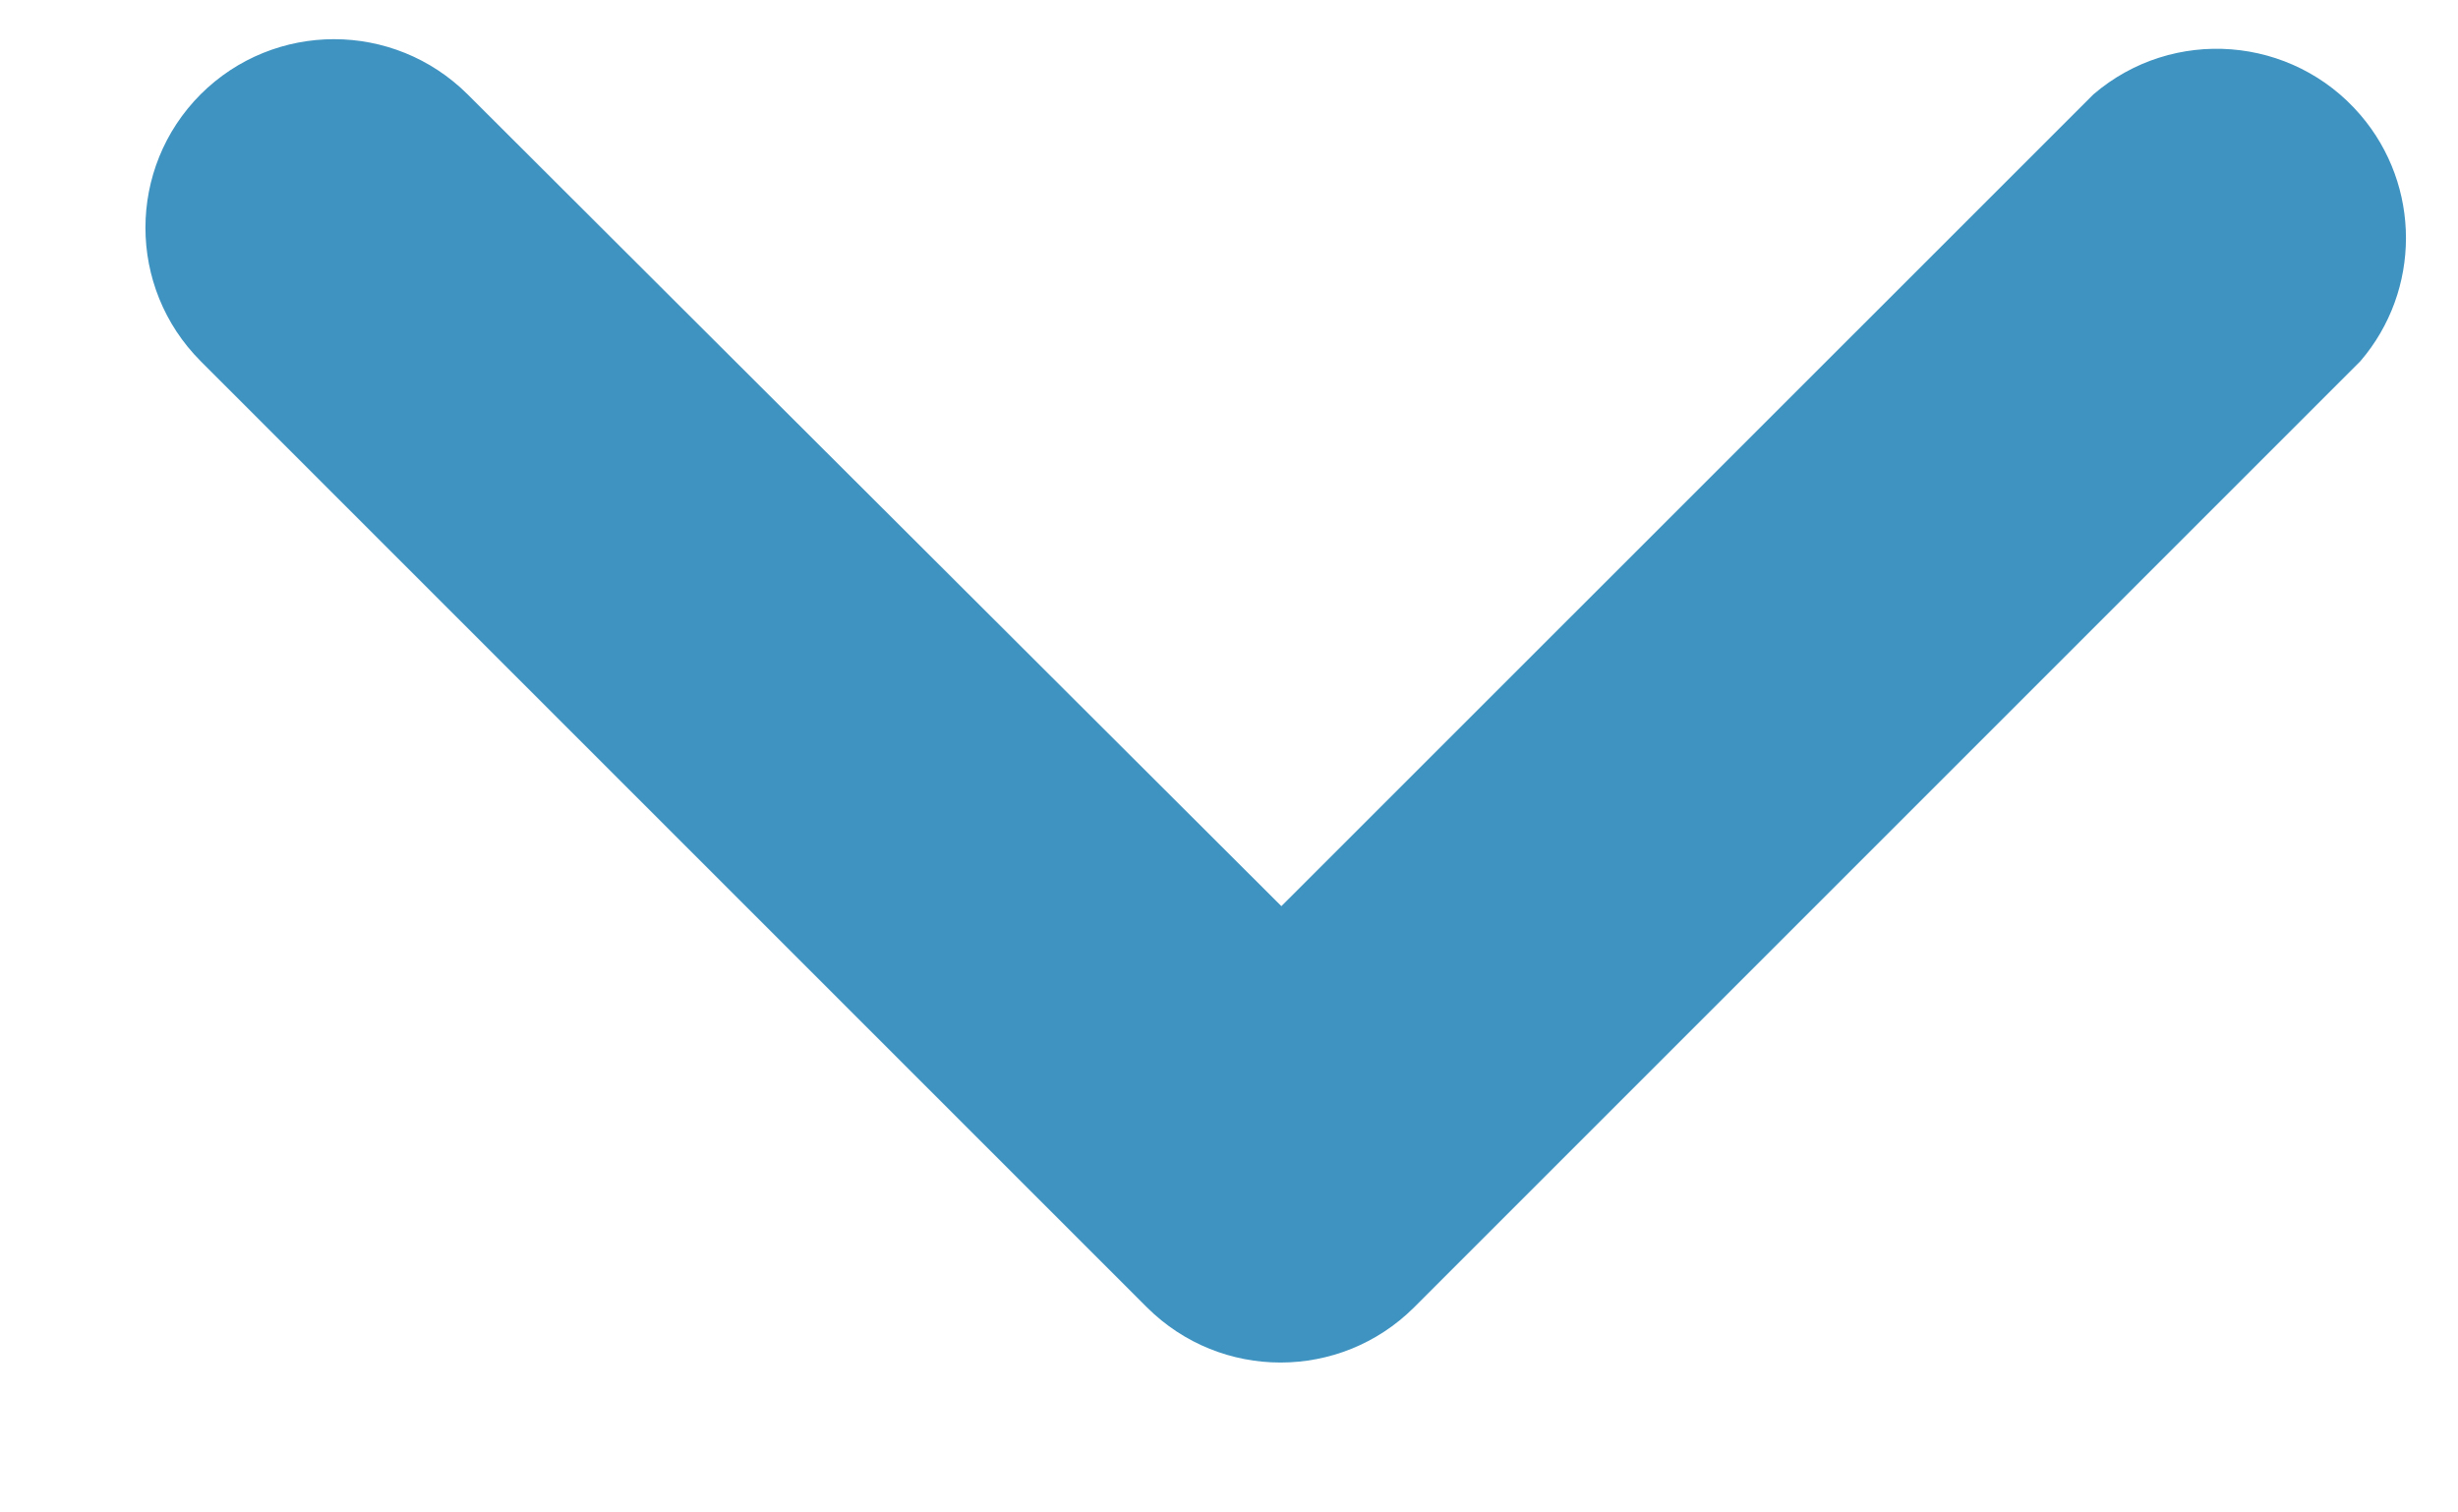 <svg width="13" height="8" viewBox="0 0 13 8" fill="none" xmlns="http://www.w3.org/2000/svg">
<path d="M1.061 1.91L6.067 6.916C6.457 7.304 7.088 7.304 7.478 6.916L12.484 1.91C12.805 1.536 12.805 0.982 12.484 0.608C12.124 0.188 11.492 0.139 11.072 0.499L6.777 4.793L2.473 0.499C2.082 0.11 1.451 0.11 1.061 0.499C0.672 0.889 0.672 1.52 1.061 1.91Z" fill="#3E93C1"/>
</svg>
